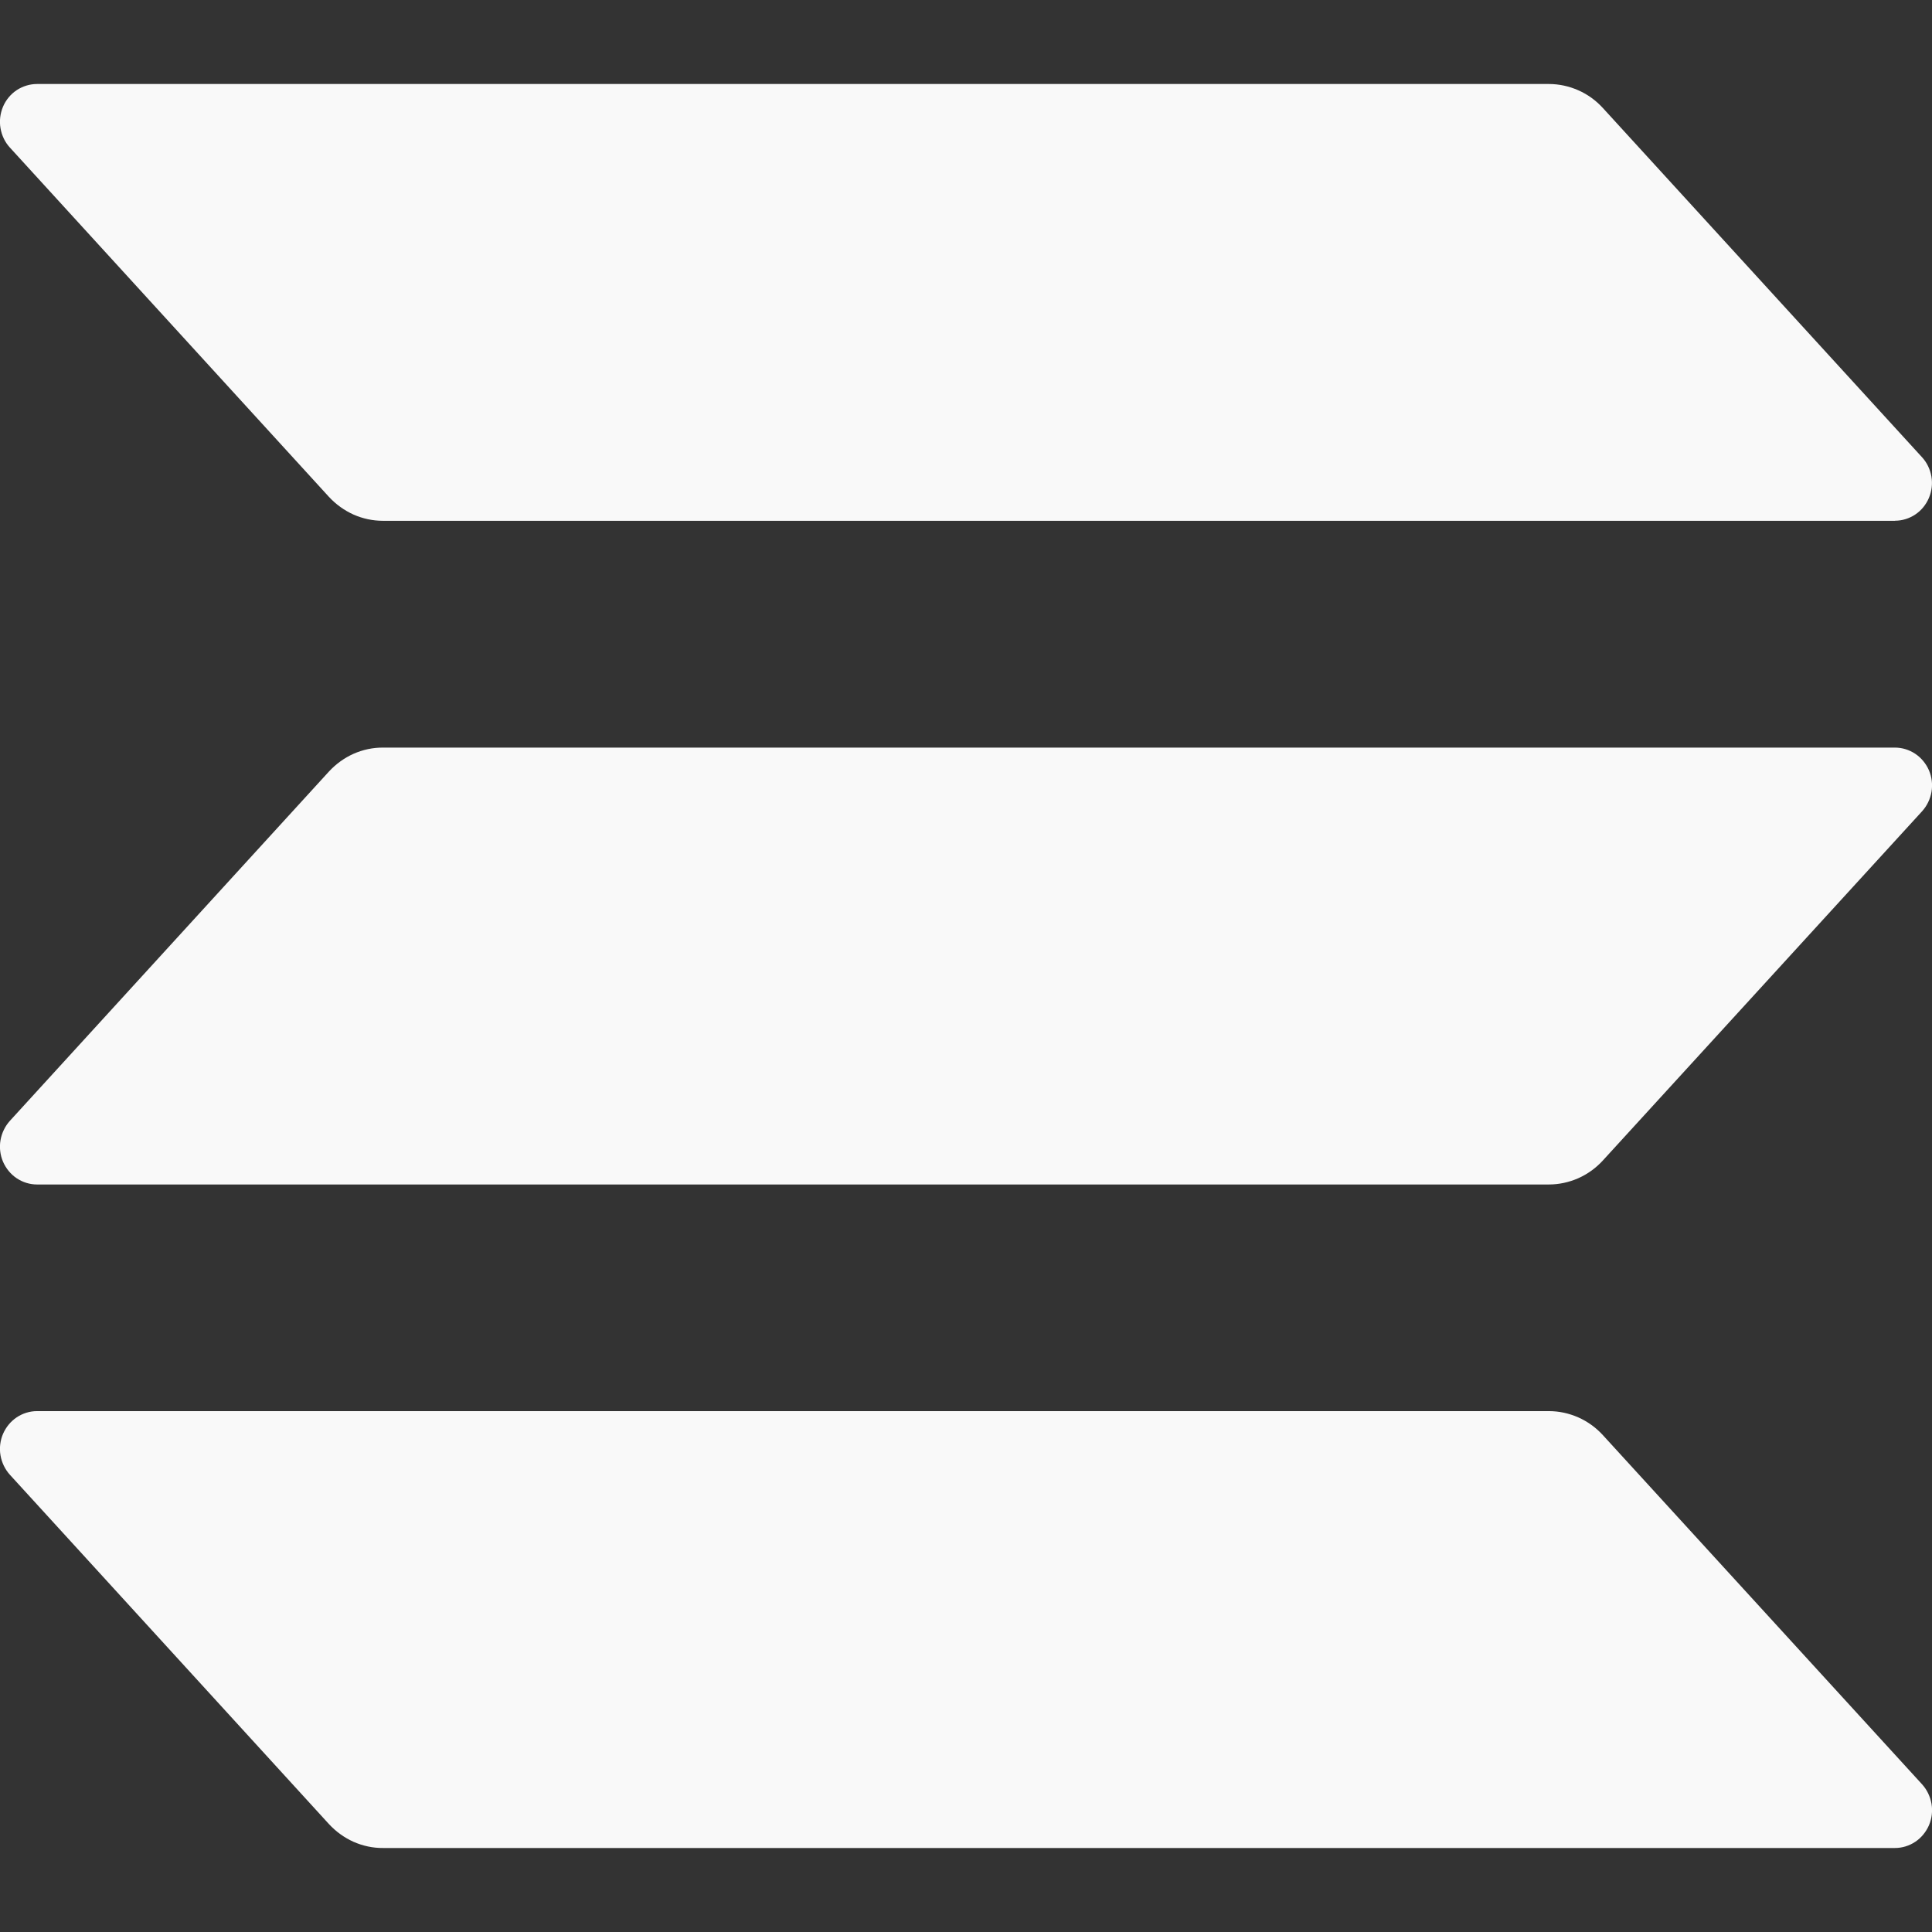<?xml version="1.0" encoding="UTF-8" standalone="no"?>
<svg
   width="23"
   height="23"
   viewBox="0 0 23 23"
   fill="none"
   version="1.1"
   id="svg6"
   sodipodi:docname="solanaLogoMark.svg"
   inkscape:version="1.3.2 (091e20e, 2023-11-25, custom)"
   xmlns:inkscape="http://www.inkscape.org/namespaces/inkscape"
   xmlns:sodipodi="http://sodipodi.sourceforge.net/DTD/sodipodi-0.dtd"
   xmlns="http://www.w3.org/2000/svg"
   xmlns:svg="http://www.w3.org/2000/svg">
  <rect x="0" y="0" width="23" height="23" fill="#333333" stroke="none"/>
  <sodipodi:namedview
     id="namedview6"
     pagecolor="#ffffff"
     bordercolor="#000000"
     borderopacity="0.25"
     inkscape:showpageshadow="2"
     inkscape:pageopacity="0.0"
     inkscape:pagecheckerboard="0"
     inkscape:deskcolor="#d1d1d1"
     inkscape:zoom="9.6136364"
     inkscape:cx="50.449172"
     inkscape:cy="6.7092198"
     inkscape:window-width="1920"
     inkscape:window-height="1111"
     inkscape:window-x="-9"
     inkscape:window-y="-9"
     inkscape:window-maximized="1"
     inkscape:current-layer="svg6" />
  <path
     d="M 0.118,17.557 3.915,21.714 c 0.083,0.09 0.182,0.162 0.293,0.212 0.111,0.049 0.231,0.075 0.352,0.074 h 17.999 c 0.086,0 0.17,-0.026 0.242,-0.074 0.072,-0.048 0.128,-0.117 0.163,-0.197 0.034,-0.08 0.045,-0.169 0.03,-0.256 -0.015,-0.086 -0.054,-0.167 -0.112,-0.231 l -3.8,-4.157 c -0.082,-0.09 -0.182,-0.162 -0.292,-0.211 -0.111,-0.049 -0.23,-0.075 -0.351,-0.075 H 0.441 c -0.086,0 -0.17,0.026 -0.242,0.074 -0.072,0.048 -0.128,0.117 -0.163,0.197 -0.034,0.08 -0.045,0.169 -0.03,0.256 0.015,0.086 0.054,0.167 0.112,0.231 z M 3.915,9.186 c 0.083,-0.09 0.182,-0.162 0.293,-0.212 0.111,-0.049 0.231,-0.075 0.352,-0.074 h 17.999 c 0.086,0 0.17,0.026 0.242,0.074 0.072,0.048 0.128,0.117 0.163,0.197 0.034,0.08 0.045,0.169 0.03,0.256 -0.015,0.086 -0.054,0.167 -0.112,0.231 l -3.8,4.157 c -0.082,0.09 -0.182,0.162 -0.292,0.211 -0.111,0.049 -0.23,0.075 -0.351,0.075 H 0.441 c -0.086,0 -0.17,-0.026 -0.242,-0.074 -0.072,-0.048 -0.128,-0.117 -0.163,-0.197 -0.034,-0.08 -0.045,-0.169 -0.03,-0.256 0.015,-0.086 0.054,-0.167 0.112,-0.231 z M 22.559,6.2 H 4.56 C 4.439,6.2 4.32,6.175 4.209,6.126 4.098,6.076 3.998,6.004 3.915,5.914 L 0.118,1.757 c -0.059,-0.064 -0.097,-0.144 -0.112,-0.231 -0.015,-0.086 -0.004,-0.175 0.03,-0.256 0.034,-0.08 0.091,-0.149 0.163,-0.197 C 0.271,1.026 0.355,1 0.441,1 H 18.439 c 0.121,2.096e-4 0.24,0.026 0.351,0.075 0.111,0.049 0.21,0.121 0.292,0.211 l 3.799,4.157 c 0.059,0.064 0.097,0.144 0.112,0.23 0.015,0.086 0.004,0.175 -0.03,0.255 -0.034,0.08 -0.09,0.149 -0.162,0.197 -0.072,0.048 -0.156,0.074 -0.241,0.074 z"
     id="path1"
     style="fill:#f9f9f9;stroke-width:0.233" />
  <defs
     id="defs6">
    <linearGradient
       id="paint0_linear_174_4403"
       x1="8.526"
       y1="90.097"
       x2="88.993"
       y2="-3.016"
       gradientUnits="userSpaceOnUse">
      <stop
         offset="0.08"
         stop-color="#9945FF"
         id="stop1" />
      <stop
         offset="0.3"
         stop-color="#8752F3"
         id="stop2" />
      <stop
         offset="0.5"
         stop-color="#5497D5"
         id="stop3" />
      <stop
         offset="0.6"
         stop-color="#43B4CA"
         id="stop4" />
      <stop
         offset="0.72"
         stop-color="#28E0B9"
         id="stop5" />
      <stop
         offset="0.97"
         stop-color="#19FB9B"
         id="stop6" />
    </linearGradient>
  </defs>
</svg>
